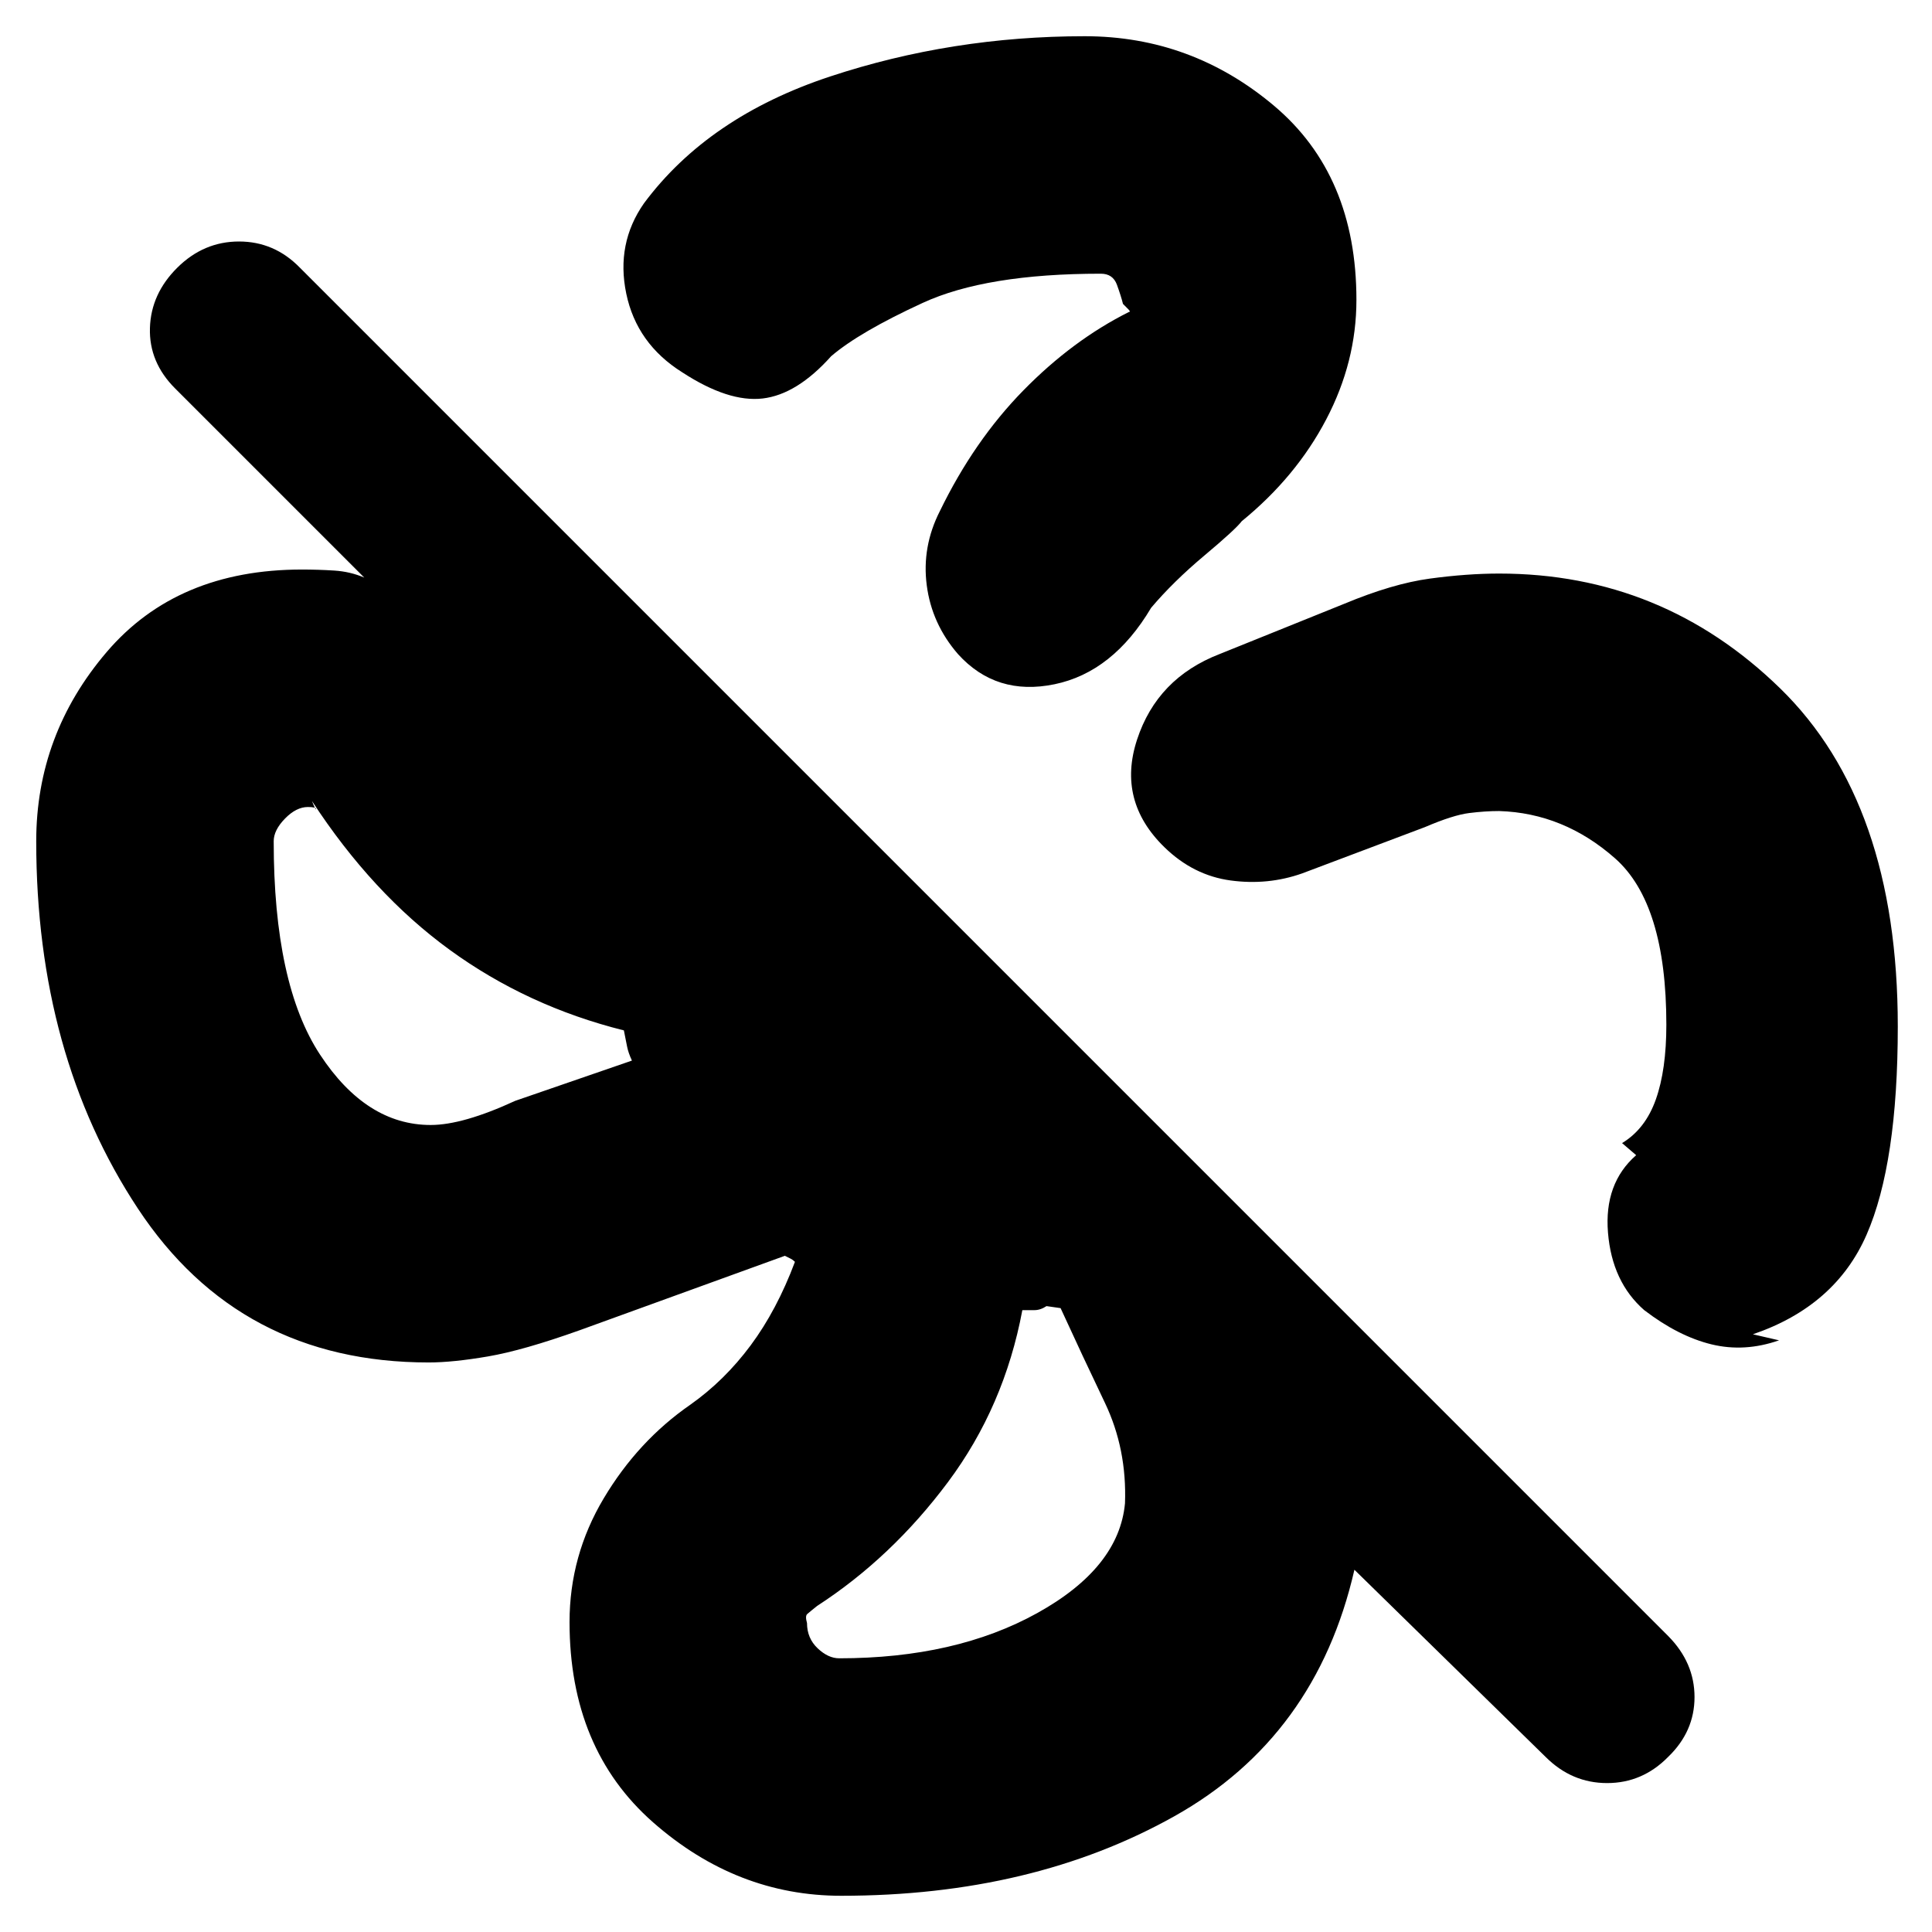 <svg xmlns="http://www.w3.org/2000/svg" height="20" viewBox="0 -960 960 960" width="20"><path d="M674-811q0 30.77-15 59.38Q644-723 617-701q-3 4-18.5 17T572-658q-19 32-48 38t-48-15q-13-15-15.5-34.15T467-706q17-35 41.5-60t52.5-39q1 0-.5-1.48T558-809q-1-4-3-9.5t-8-5.5q-57 0-88.5 14.5T413-783q-17 19-34 21t-40-13q-22.62-14.18-27.81-39.09Q306-839 320-859q32-43 92.5-63T539-942q53 0 94 34.5t41 96.5Zm70.92 136q81.08 0 139.58 57Q943-561 943-450q0 68-15.5 103.5T871-297l13 3q-17.15 6-33.58 2Q834-296 817-309q-16-14-18-38.5t14-38.5l-7-6q11.57-7 16.78-21.7 5.22-14.71 5.22-37.14 0-60.16-25.5-82.66T744.92-557q-6.92 0-14.92 1t-22 7l-61 23q-17 6-35.5 3.5T578.62-539Q555-562 565-592.5q10-30.5 41-42.5l62-25q24-10 42.5-12.5t34.42-2.5ZM418-18q-52 0-93.5-36.5T283-154q0-33 17-61.5t43-46.5q17-12 30-29.5t22-41.5q-1-1-2-1.5l-3-1.5-102 37q-28 10-45.5 13t-29.5 3q-94 0-144.5-76.5T18-542q0-53 35-94t97-41q8 0 16 .5t15 3.5l-94-94q-13-13-12.5-30t13.61-30q13.1-13 30.66-13 17.56 0 30.23 13l679.95 679.97Q842-133.82 842-116.73T828.89-87q-12.77 13-30.33 13T768-87l-95-93q-19 83-89.5 122.5T418-18ZM214-401q16 0 42-12l58-20q-1.8-3.89-2.4-6.95Q311-443 310-448q-48-12-86.5-40T155-562q2 5 2 4t-4-1q-5.79 0-11.39 5.75Q136-547.5 136-542q0 71 23 106t55 35Zm203 265q57.9 0 98.45-22.5Q556-181 559-213q1-27-10-50t-22-47l-7-1q-3 2-6 2h-6q-9 48-37 85.5T406-162q-3.82 3.06-4.91 4.03-1.09.97-.09 4.47 0 7.5 5.25 12.5t10.75 5ZM225-480Zm253 257Zm-70-482Zm276 277Z"/></svg>